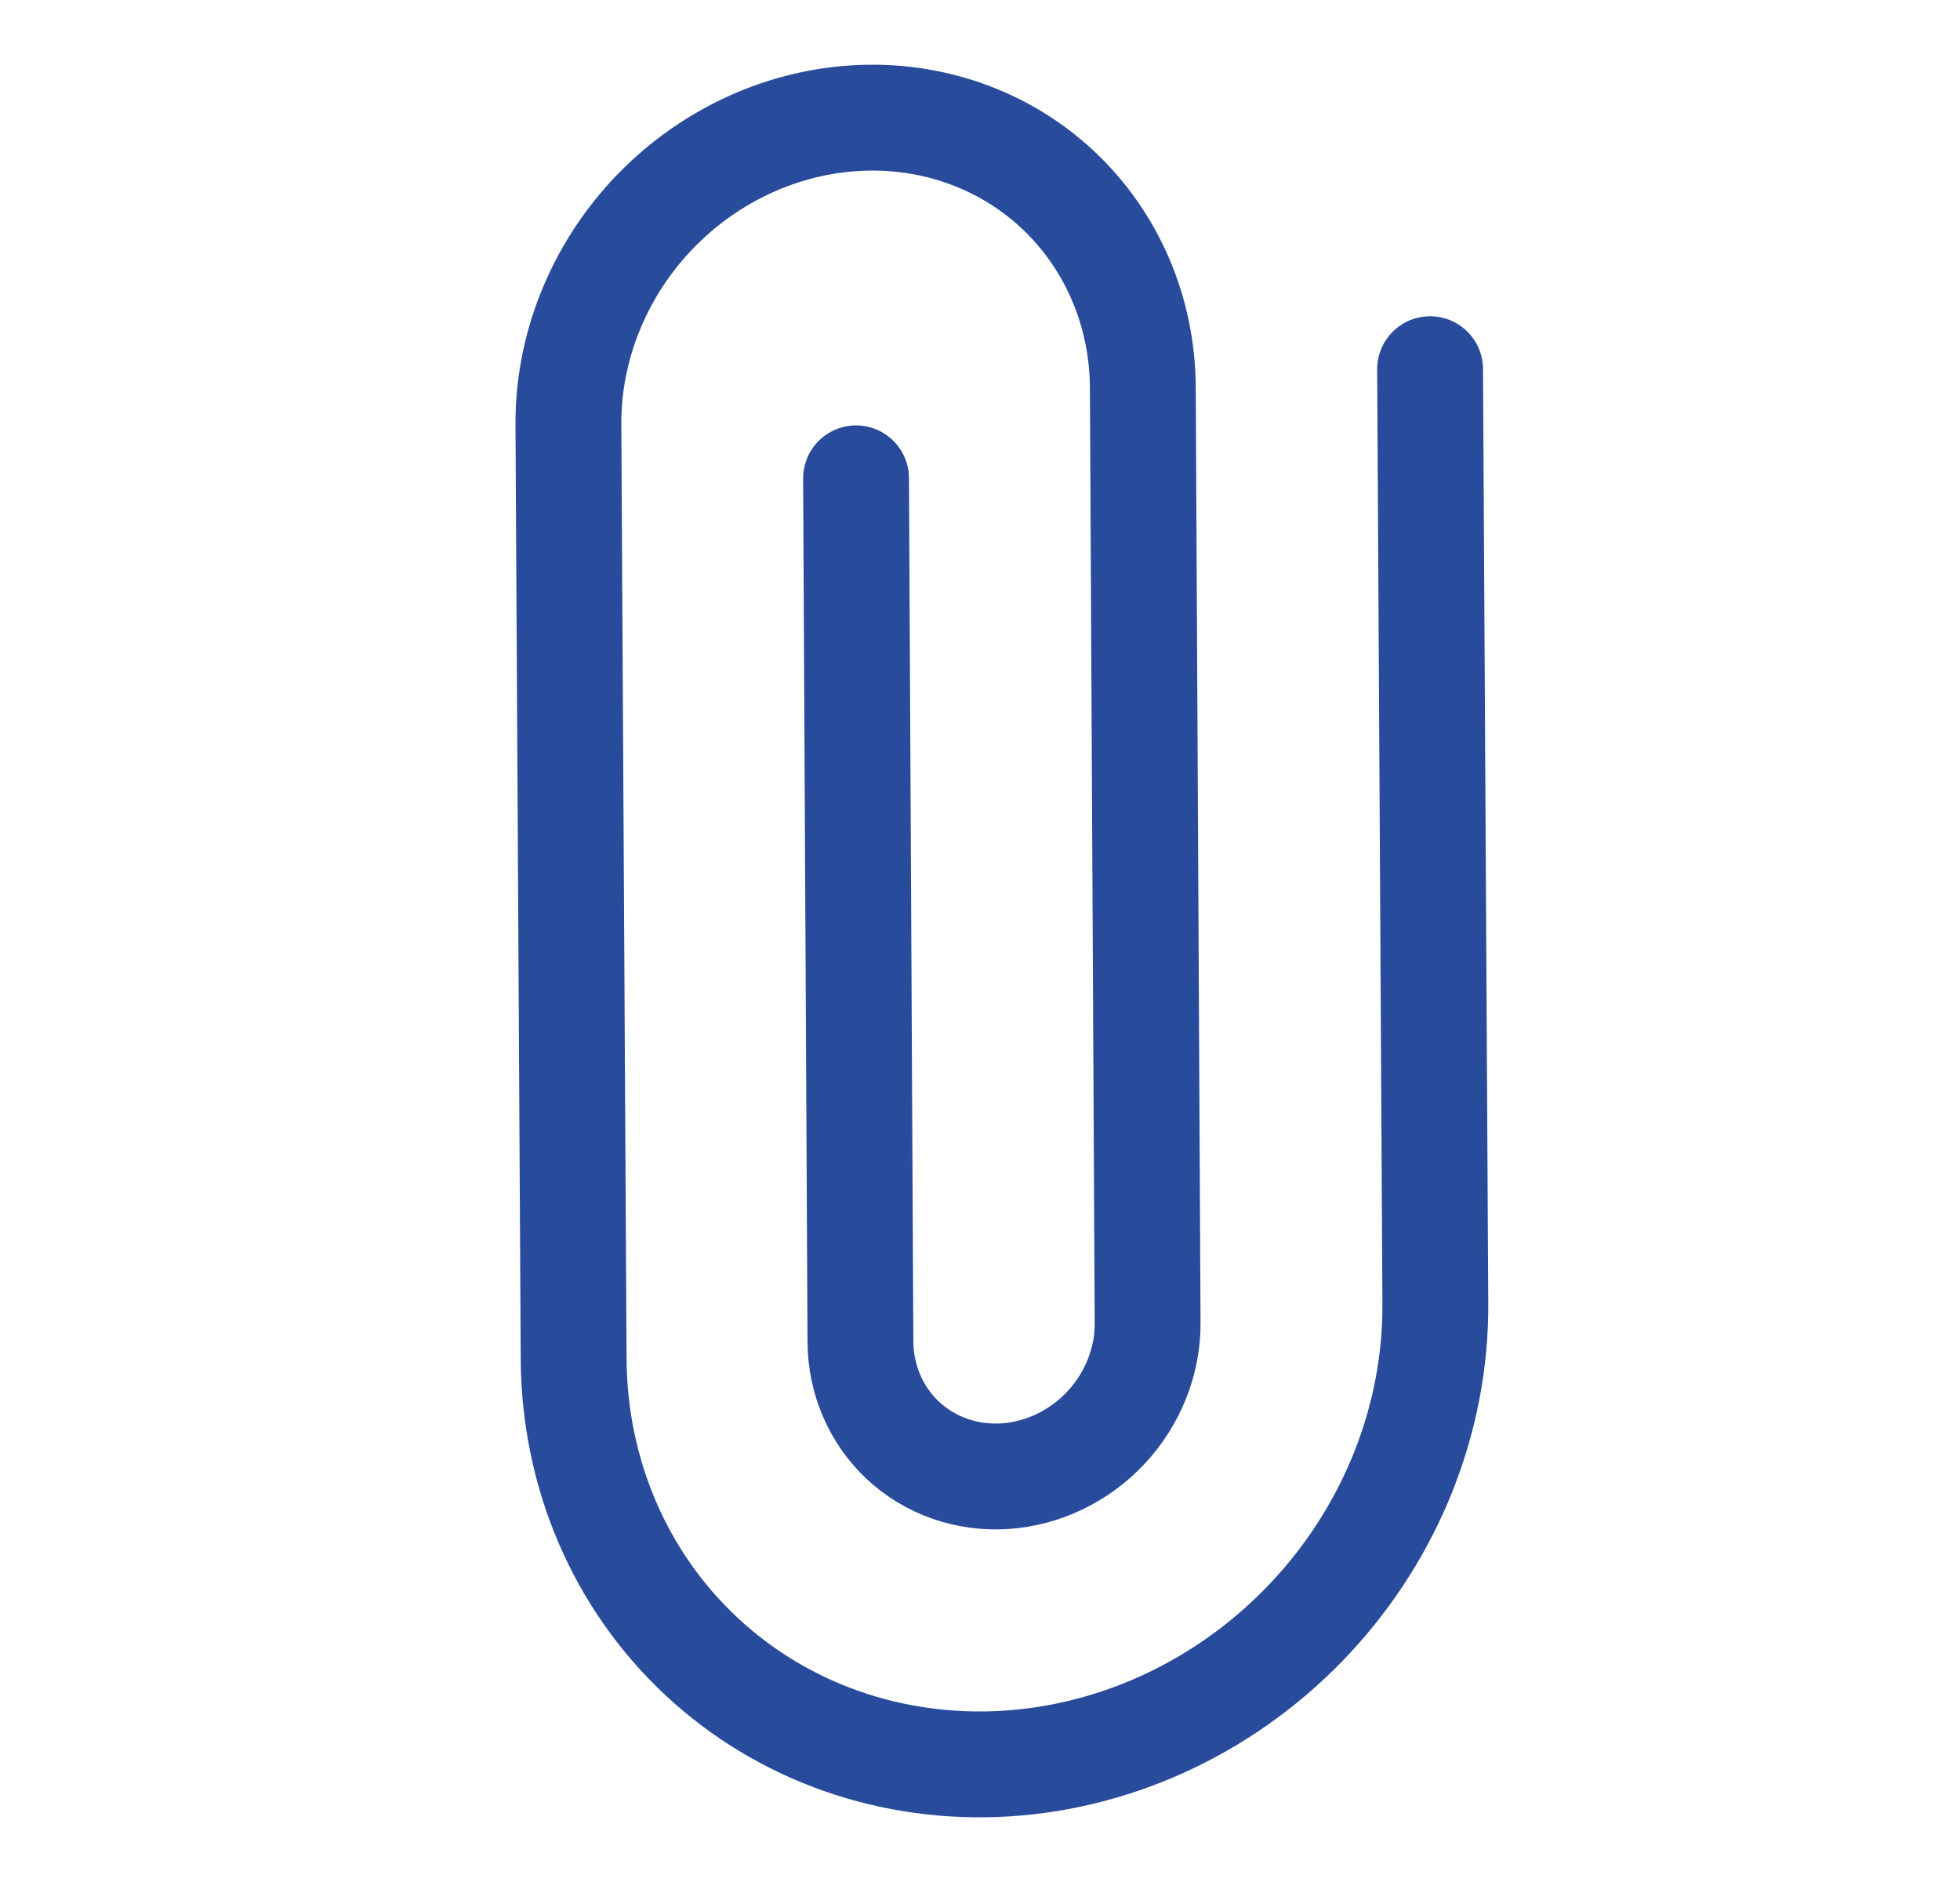 <svg width="25" height="24" viewBox="0 0 25 24" fill="none" xmlns="http://www.w3.org/2000/svg">
<path d="M18.241 4.708L18.308 16.629C18.316 18.089 17.745 19.527 16.72 20.626C15.696 21.725 14.301 22.395 12.844 22.489C11.386 22.582 9.985 22.092 8.949 21.125C7.912 20.159 7.326 18.796 7.317 17.335L7.25 5.414C7.245 4.44 7.625 3.482 8.308 2.749C8.992 2.017 9.921 1.57 10.893 1.508C11.864 1.445 12.799 1.772 13.489 2.416C14.18 3.061 14.572 3.97 14.577 4.943L14.638 16.871C14.641 17.358 14.45 17.837 14.109 18.204C13.767 18.57 13.302 18.793 12.817 18.825C12.331 18.856 11.864 18.692 11.518 18.37C11.173 18.048 10.977 17.593 10.975 17.107L10.919 6.1" stroke="#284B9B" stroke-width="1.35" stroke-linecap="round" stroke-linejoin="round"/>
</svg>
